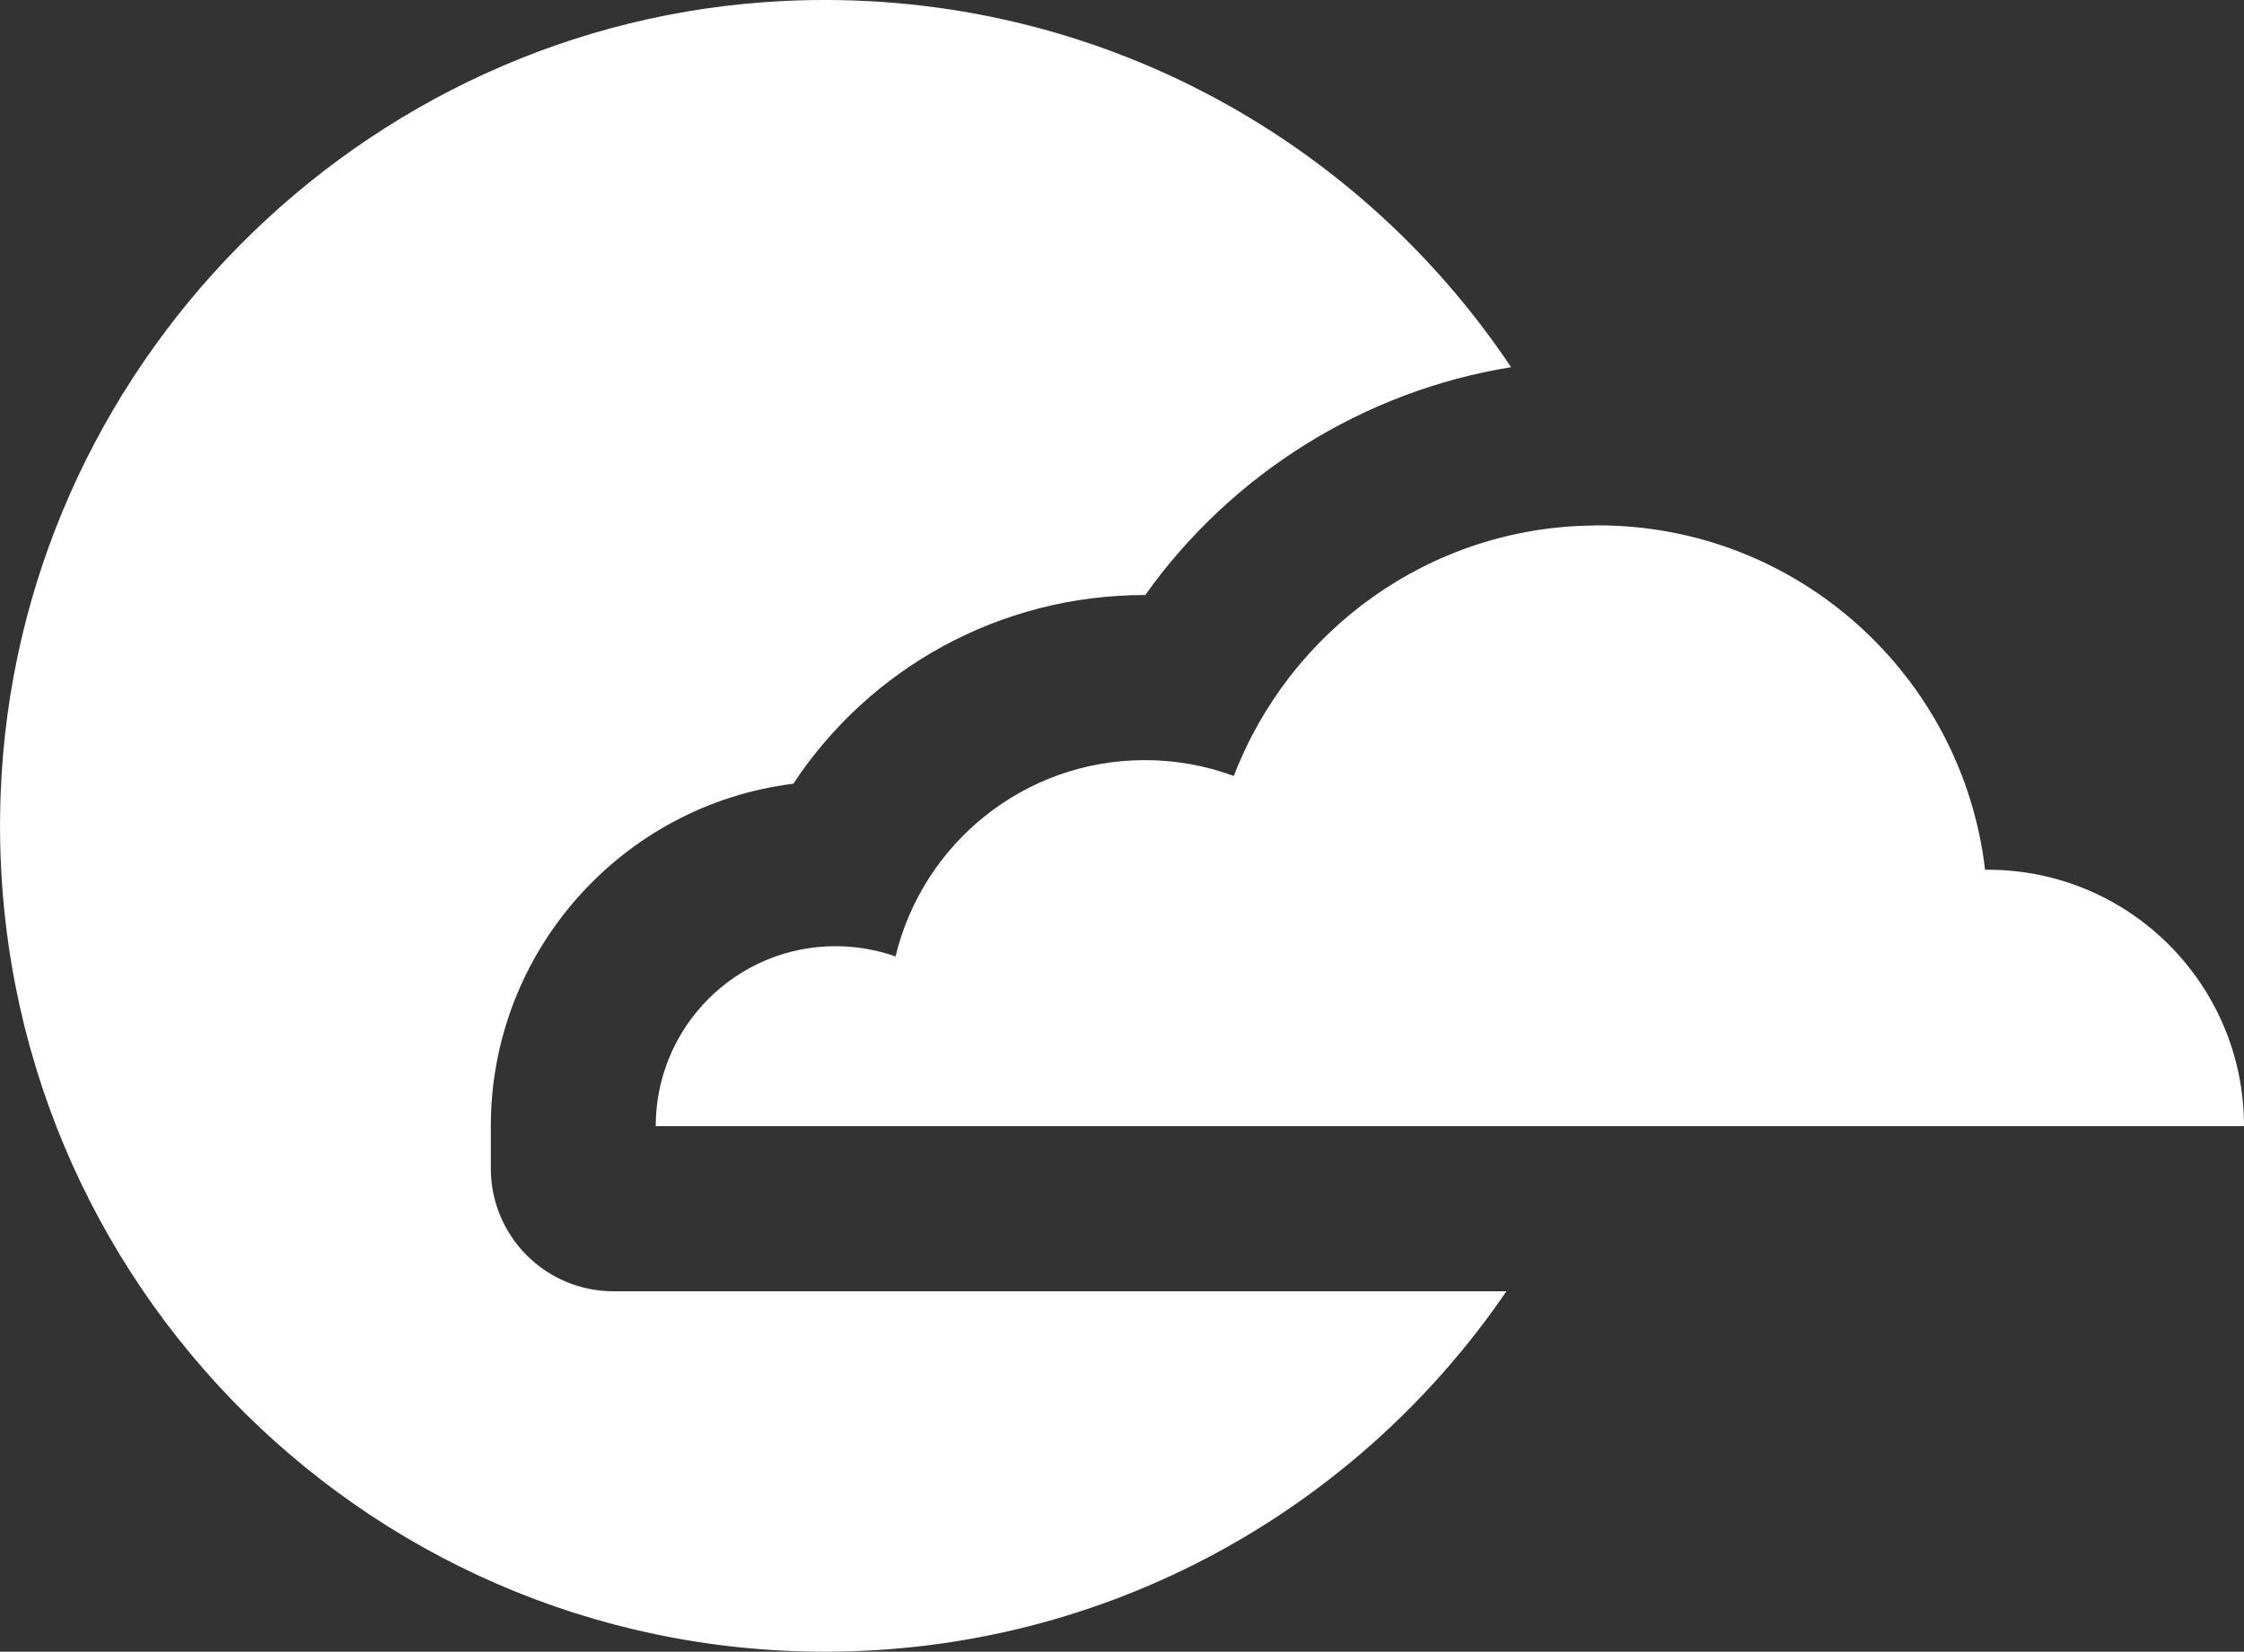 <svg width="91" height="67" viewBox="0 0 91 67" fill="none" xmlns="http://www.w3.org/2000/svg">
<rect x="0" y="0" width="91" height="67" fill="#333333" stroke="none"/>
<g clip-path="url(#clip0_88_564)">
<path d="M24.88 52.38H61.09C55.064 61.207 44.932 67 33.455 67C14.54 67 -0.702 51.288 0.027 32.194C0.676 14.969 14.587 0.877 31.783 0.04C44.062 -0.556 54.991 5.485 61.278 14.895C55.298 15.859 49.928 19.235 46.443 24.137H46.423C40.538 24.137 35.261 27.111 32.17 31.792C25.268 32.643 19.904 38.55 19.904 45.682V47.397C19.904 50.15 22.131 52.38 24.88 52.38Z" fill="white"/>
<path d="M91 45.682H26.592C26.592 41.651 29.856 38.382 33.883 38.382C34.739 38.382 35.555 38.53 36.317 38.797C37.414 34.23 41.52 30.834 46.423 30.834C47.694 30.834 48.911 31.062 50.035 31.477C52.289 25.59 57.96 21.384 64.622 21.317C64.682 21.311 64.742 21.311 64.802 21.311C72.902 21.311 79.583 27.419 80.499 35.281H80.613C86.352 35.281 91 39.936 91 45.682Z" fill="white"/>
</g>
<defs>
<clipPath id="clip0_88_564">
<rect width="91" height="67" fill="white"/>
</clipPath>
</defs>
</svg>
